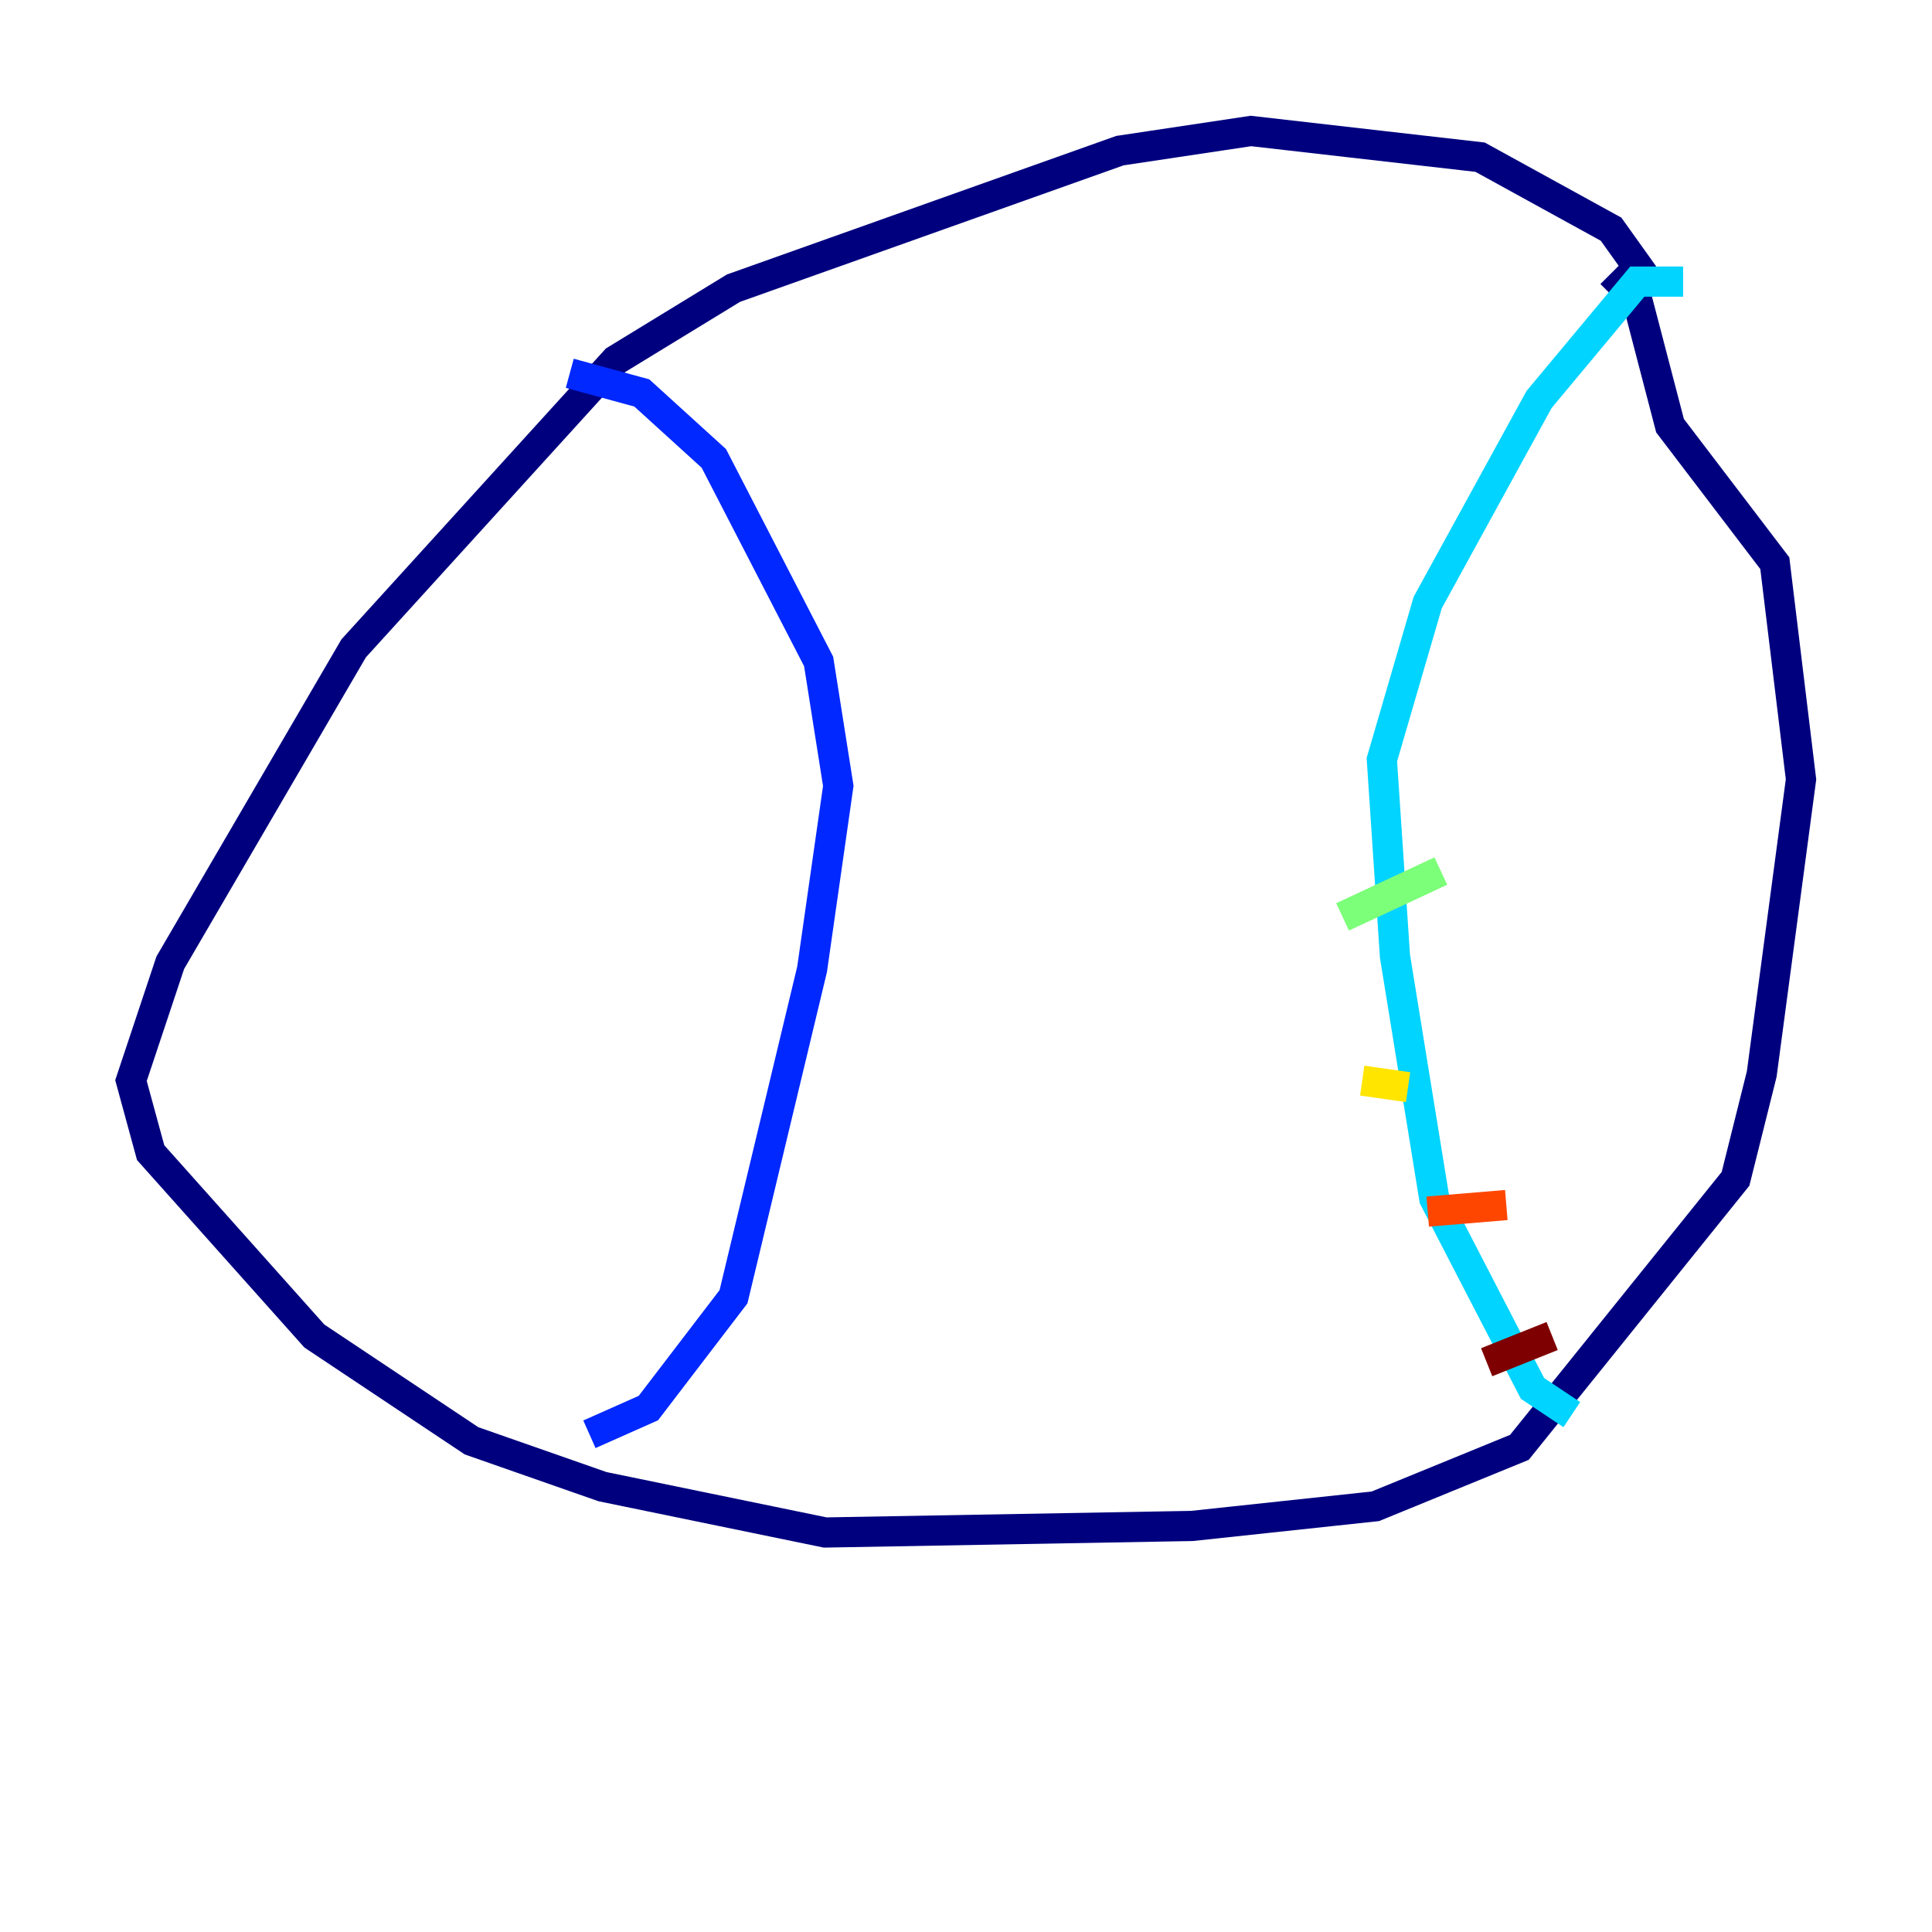<?xml version="1.0" encoding="utf-8" ?>
<svg baseProfile="tiny" height="128" version="1.2" viewBox="0,0,128,128" width="128" xmlns="http://www.w3.org/2000/svg" xmlns:ev="http://www.w3.org/2001/xml-events" xmlns:xlink="http://www.w3.org/1999/xlink"><defs /><polyline fill="none" points="108.909,18.224 106.739,15.186 98.061,10.414 82.875,8.678 74.197,9.98 48.597,19.091 40.786,23.864 23.43,42.956 11.281,63.783 8.678,71.593 9.98,76.366 20.827,88.515 31.241,95.458 39.919,98.495 54.671,101.532 78.969,101.098 91.119,99.797 100.664,95.891 114.983,78.102 116.719,71.159 119.322,51.634 117.586,37.315 110.644,28.203 108.041,18.224 106.739,19.525" stroke="#00007f" stroke-width="2" /><polyline fill="none" points="37.749,24.732 42.522,26.034 47.295,30.373 54.237,43.824 55.539,52.068 53.803,64.217 48.597,85.912 42.956,93.288 39.051,95.024" stroke="#0028ff" stroke-width="2" /><polyline fill="none" points="111.512,18.658 108.475,18.658 101.966,26.468 94.59,39.919 91.552,50.332 92.42,63.349 95.024,79.403 101.532,91.986 104.136,93.722" stroke="#00d4ff" stroke-width="2" /><polyline fill="none" points="88.949,60.746 95.458,57.709" stroke="#7cff79" stroke-width="2" /><polyline fill="none" points="90.251,71.593 93.288,72.027" stroke="#ffe500" stroke-width="2" /><polyline fill="none" points="94.59,80.271 99.797,79.837" stroke="#ff4600" stroke-width="2" /><polyline fill="none" points="98.495,90.251 102.834,88.515" stroke="#7f0000" stroke-width="2" /></svg>